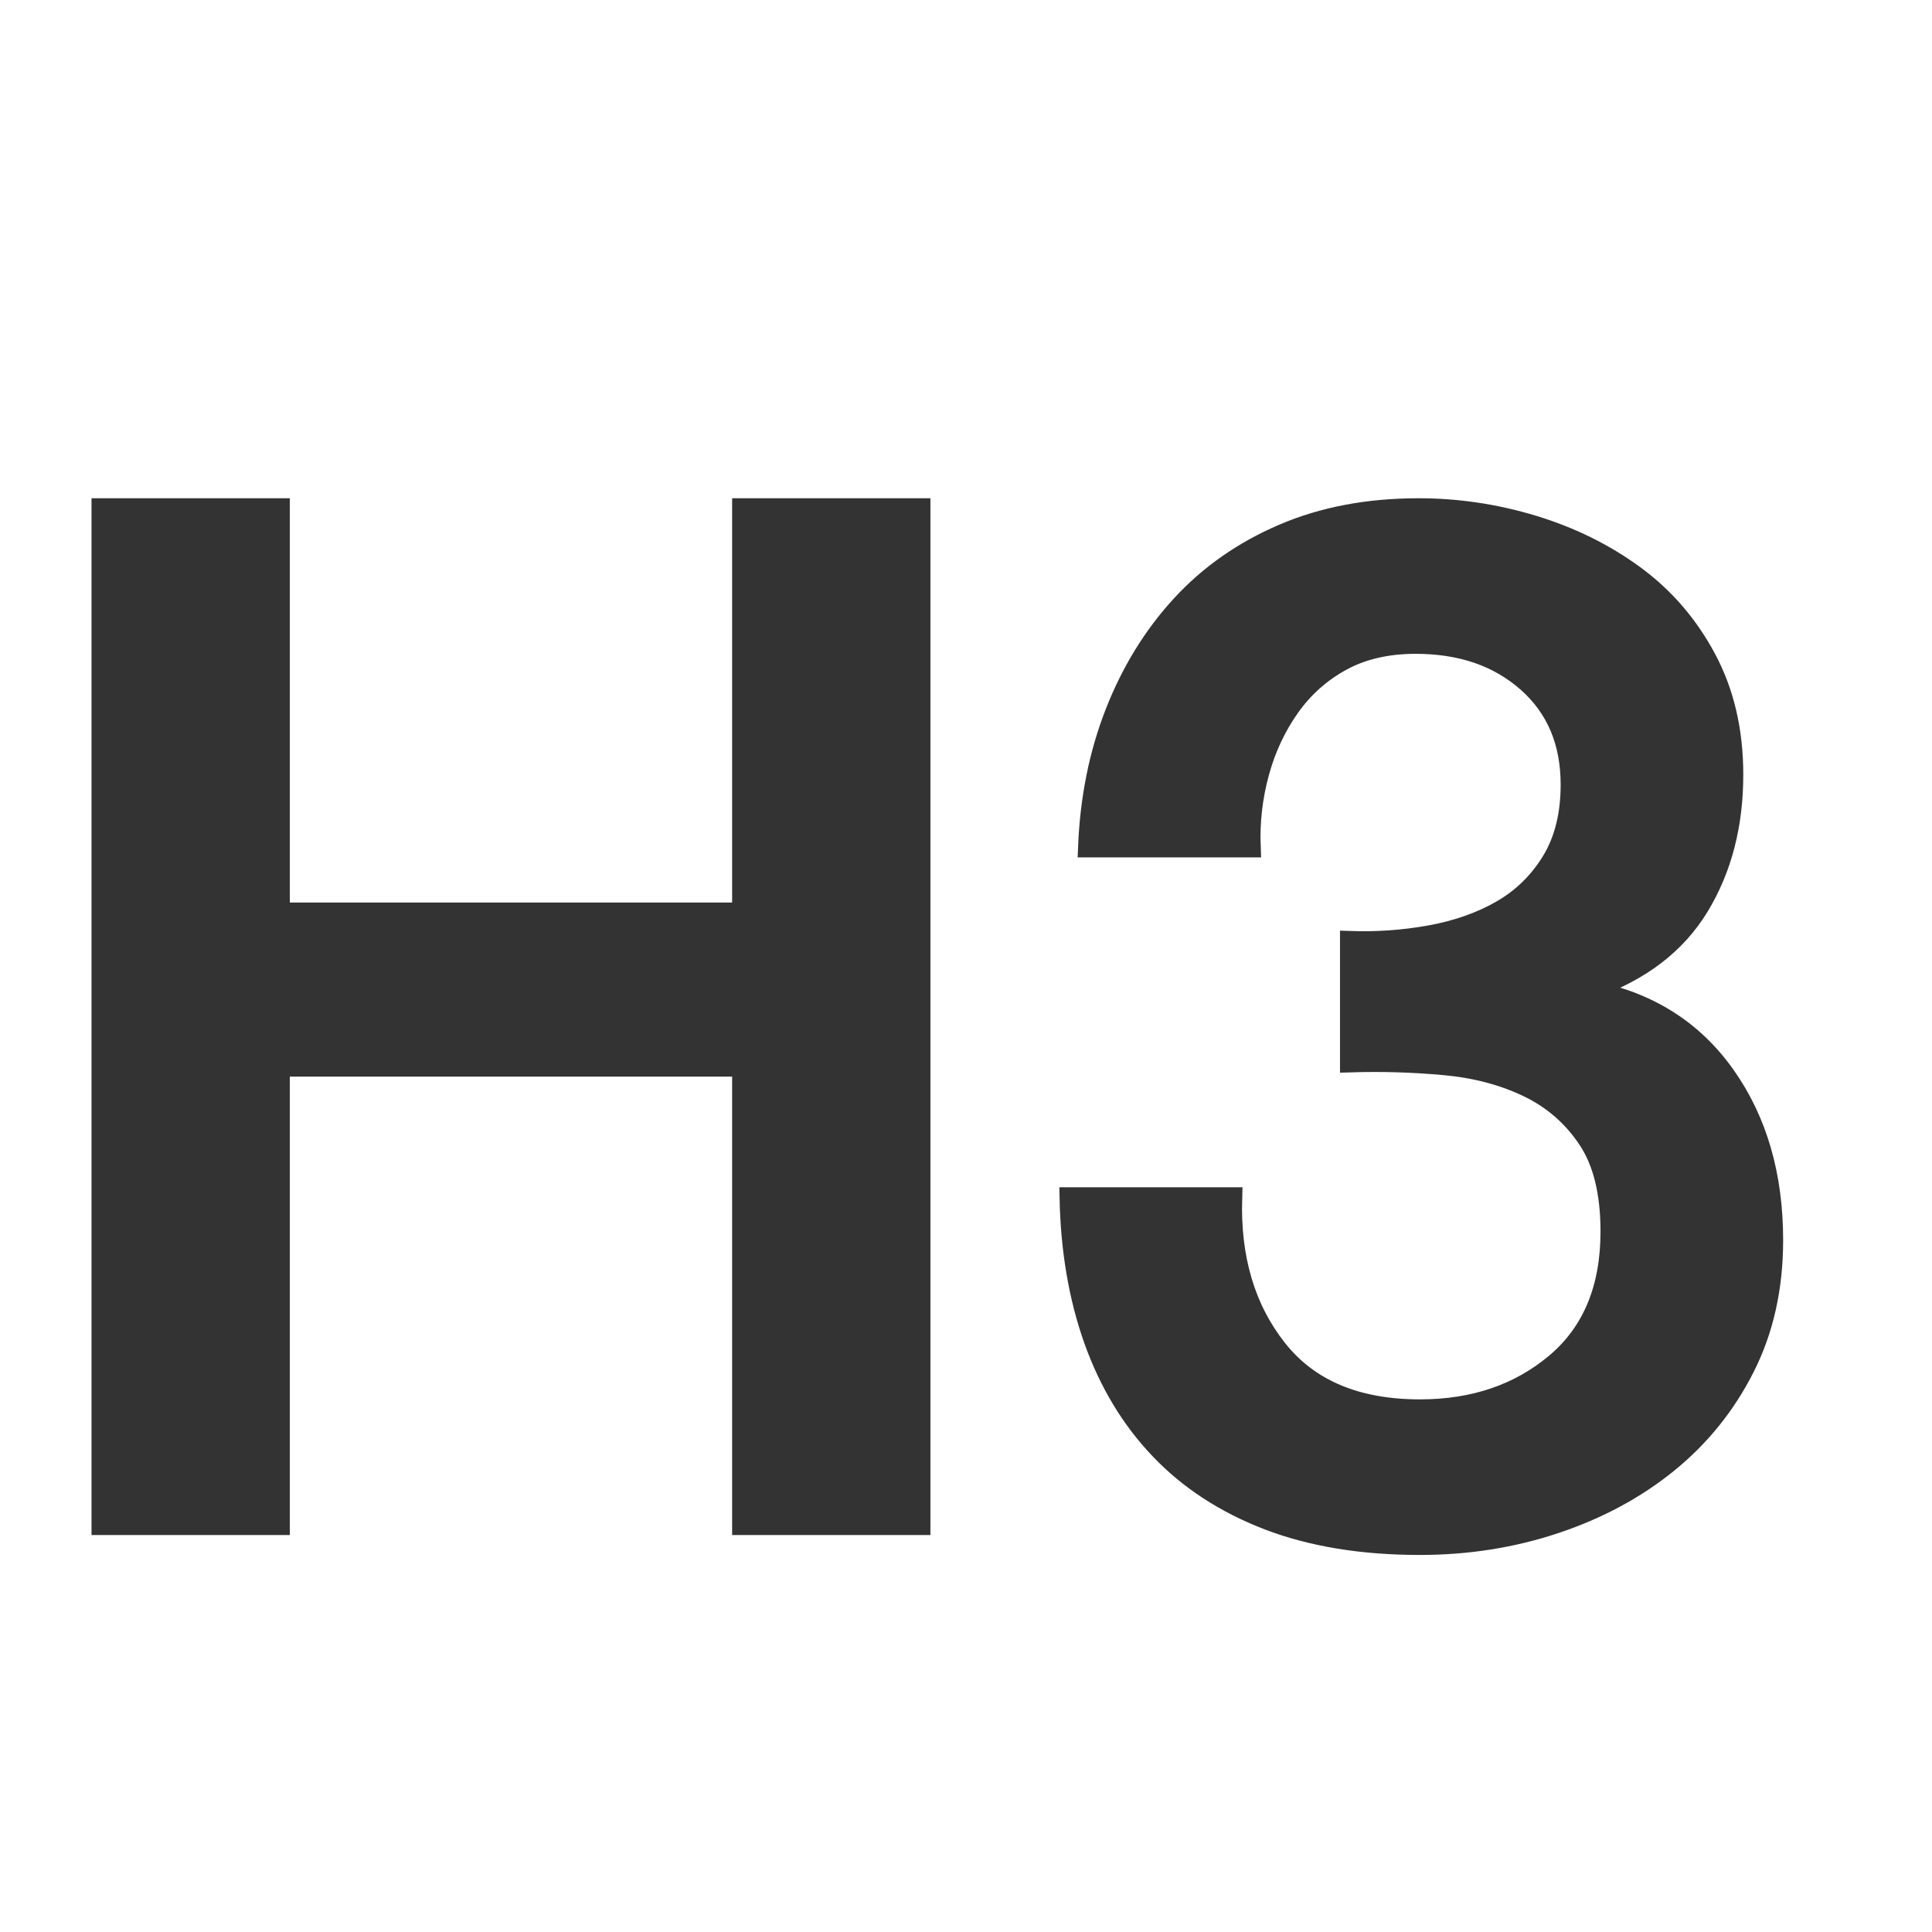 <svg xmlns="http://www.w3.org/2000/svg" width="19" height="19" viewBox="0 0 19 19">
    <path fill="#333" stroke="#333" stroke-width=".2" d="M2.75 14.996v-4.508H7.3v4.508h1.75V5H7.3v3.976H2.75V5H1v9.996h1.75zm11.214.196c.467 0 .91-.07 1.33-.21.42-.14.789-.338 1.106-.595.317-.257.57-.57.756-.938.187-.369.28-.786.28-1.253 0-.635-.156-1.174-.469-1.617-.313-.443-.749-.721-1.309-.833h0v-.028c.476-.168.826-.436 1.05-.805.224-.369.336-.8.336-1.295 0-.43-.089-.81-.266-1.141-.177-.331-.413-.604-.707-.819-.294-.215-.625-.378-.994-.49C14.708 5.056 14.333 5 13.95 5c-.495 0-.938.084-1.33.252-.392.168-.726.401-1.001.7-.275.299-.492.651-.651 1.057-.159.406-.247.847-.266 1.323h1.596c-.01-.252.019-.497.084-.735s.166-.453.301-.644c.135-.191.306-.343.511-.455.205-.112.448-.168.728-.168.448 0 .814.126 1.099.378.285.252.427.588.427 1.008 0 .299-.063.55-.189.756-.126.205-.292.366-.497.483-.205.117-.439.198-.7.245-.261.047-.523.065-.784.056h0v1.19c.317-.01.628 0 .931.028.303.028.576.1.819.217.243.117.439.287.588.511.15.224.224.527.224.91 0 .56-.18.992-.539 1.295-.36.303-.805.455-1.337.455-.625 0-1.094-.198-1.407-.595-.313-.397-.46-.894-.441-1.491h0-1.596c.01.513.089.98.238 1.4.15.42.366.78.651 1.078.285.299.64.53 1.064.693.425.163.922.245 1.491.245z"/>
</svg>
